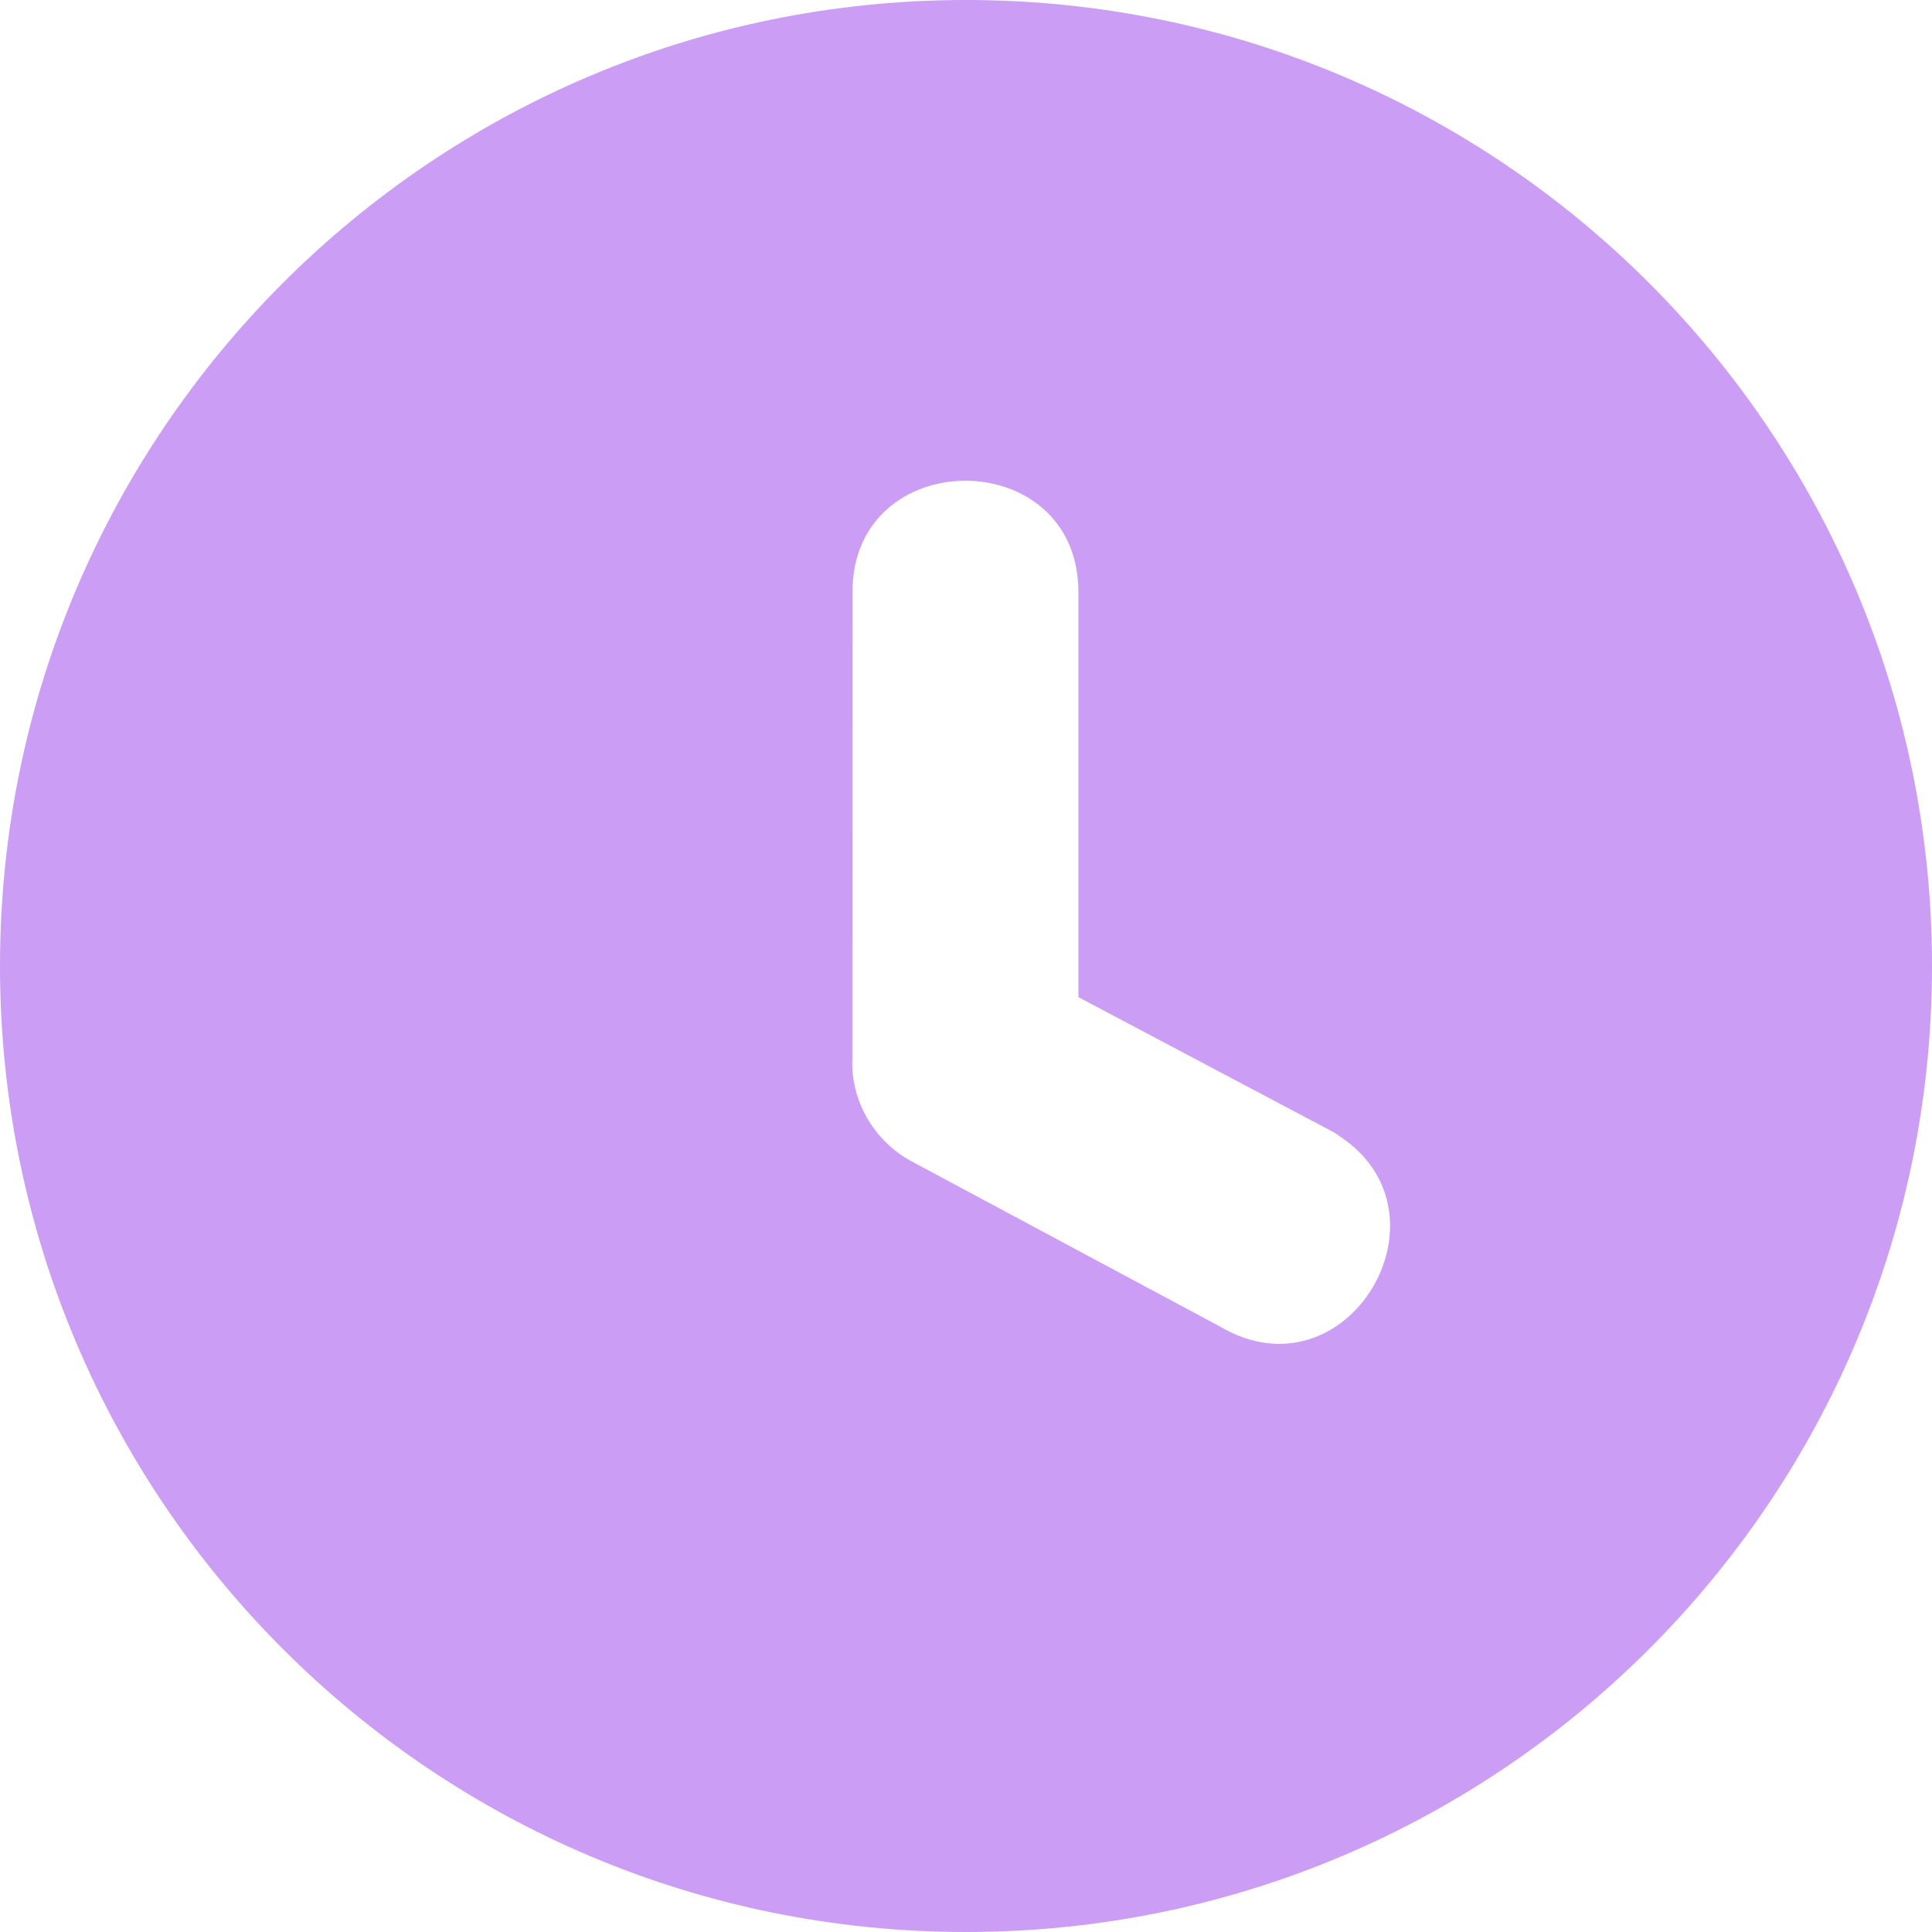<svg width="96" height="96" viewBox="0 0 96 96" fill="none" xmlns="http://www.w3.org/2000/svg">
<path fill-rule="evenodd" clip-rule="evenodd" d="M48 0C74.508 0 96 21.492 96 48C96 74.508 74.508 96 48 96C21.492 96 0 74.508 0 48C0 21.492 21.492 0 48 0ZM42.359 29.414C42.359 22.047 53.586 22.039 53.586 29.43V49.547L66.266 56.258C66.328 56.289 66.391 56.328 66.445 56.375L66.555 56.453C72.445 60.312 66.969 69.586 60.672 65.945L60.648 65.93L45.305 57.711C43.508 56.75 42.344 54.844 42.344 52.797H42.352L42.359 29.414Z" fill="#9333EA" fill-opacity="0.48"/>
</svg>
